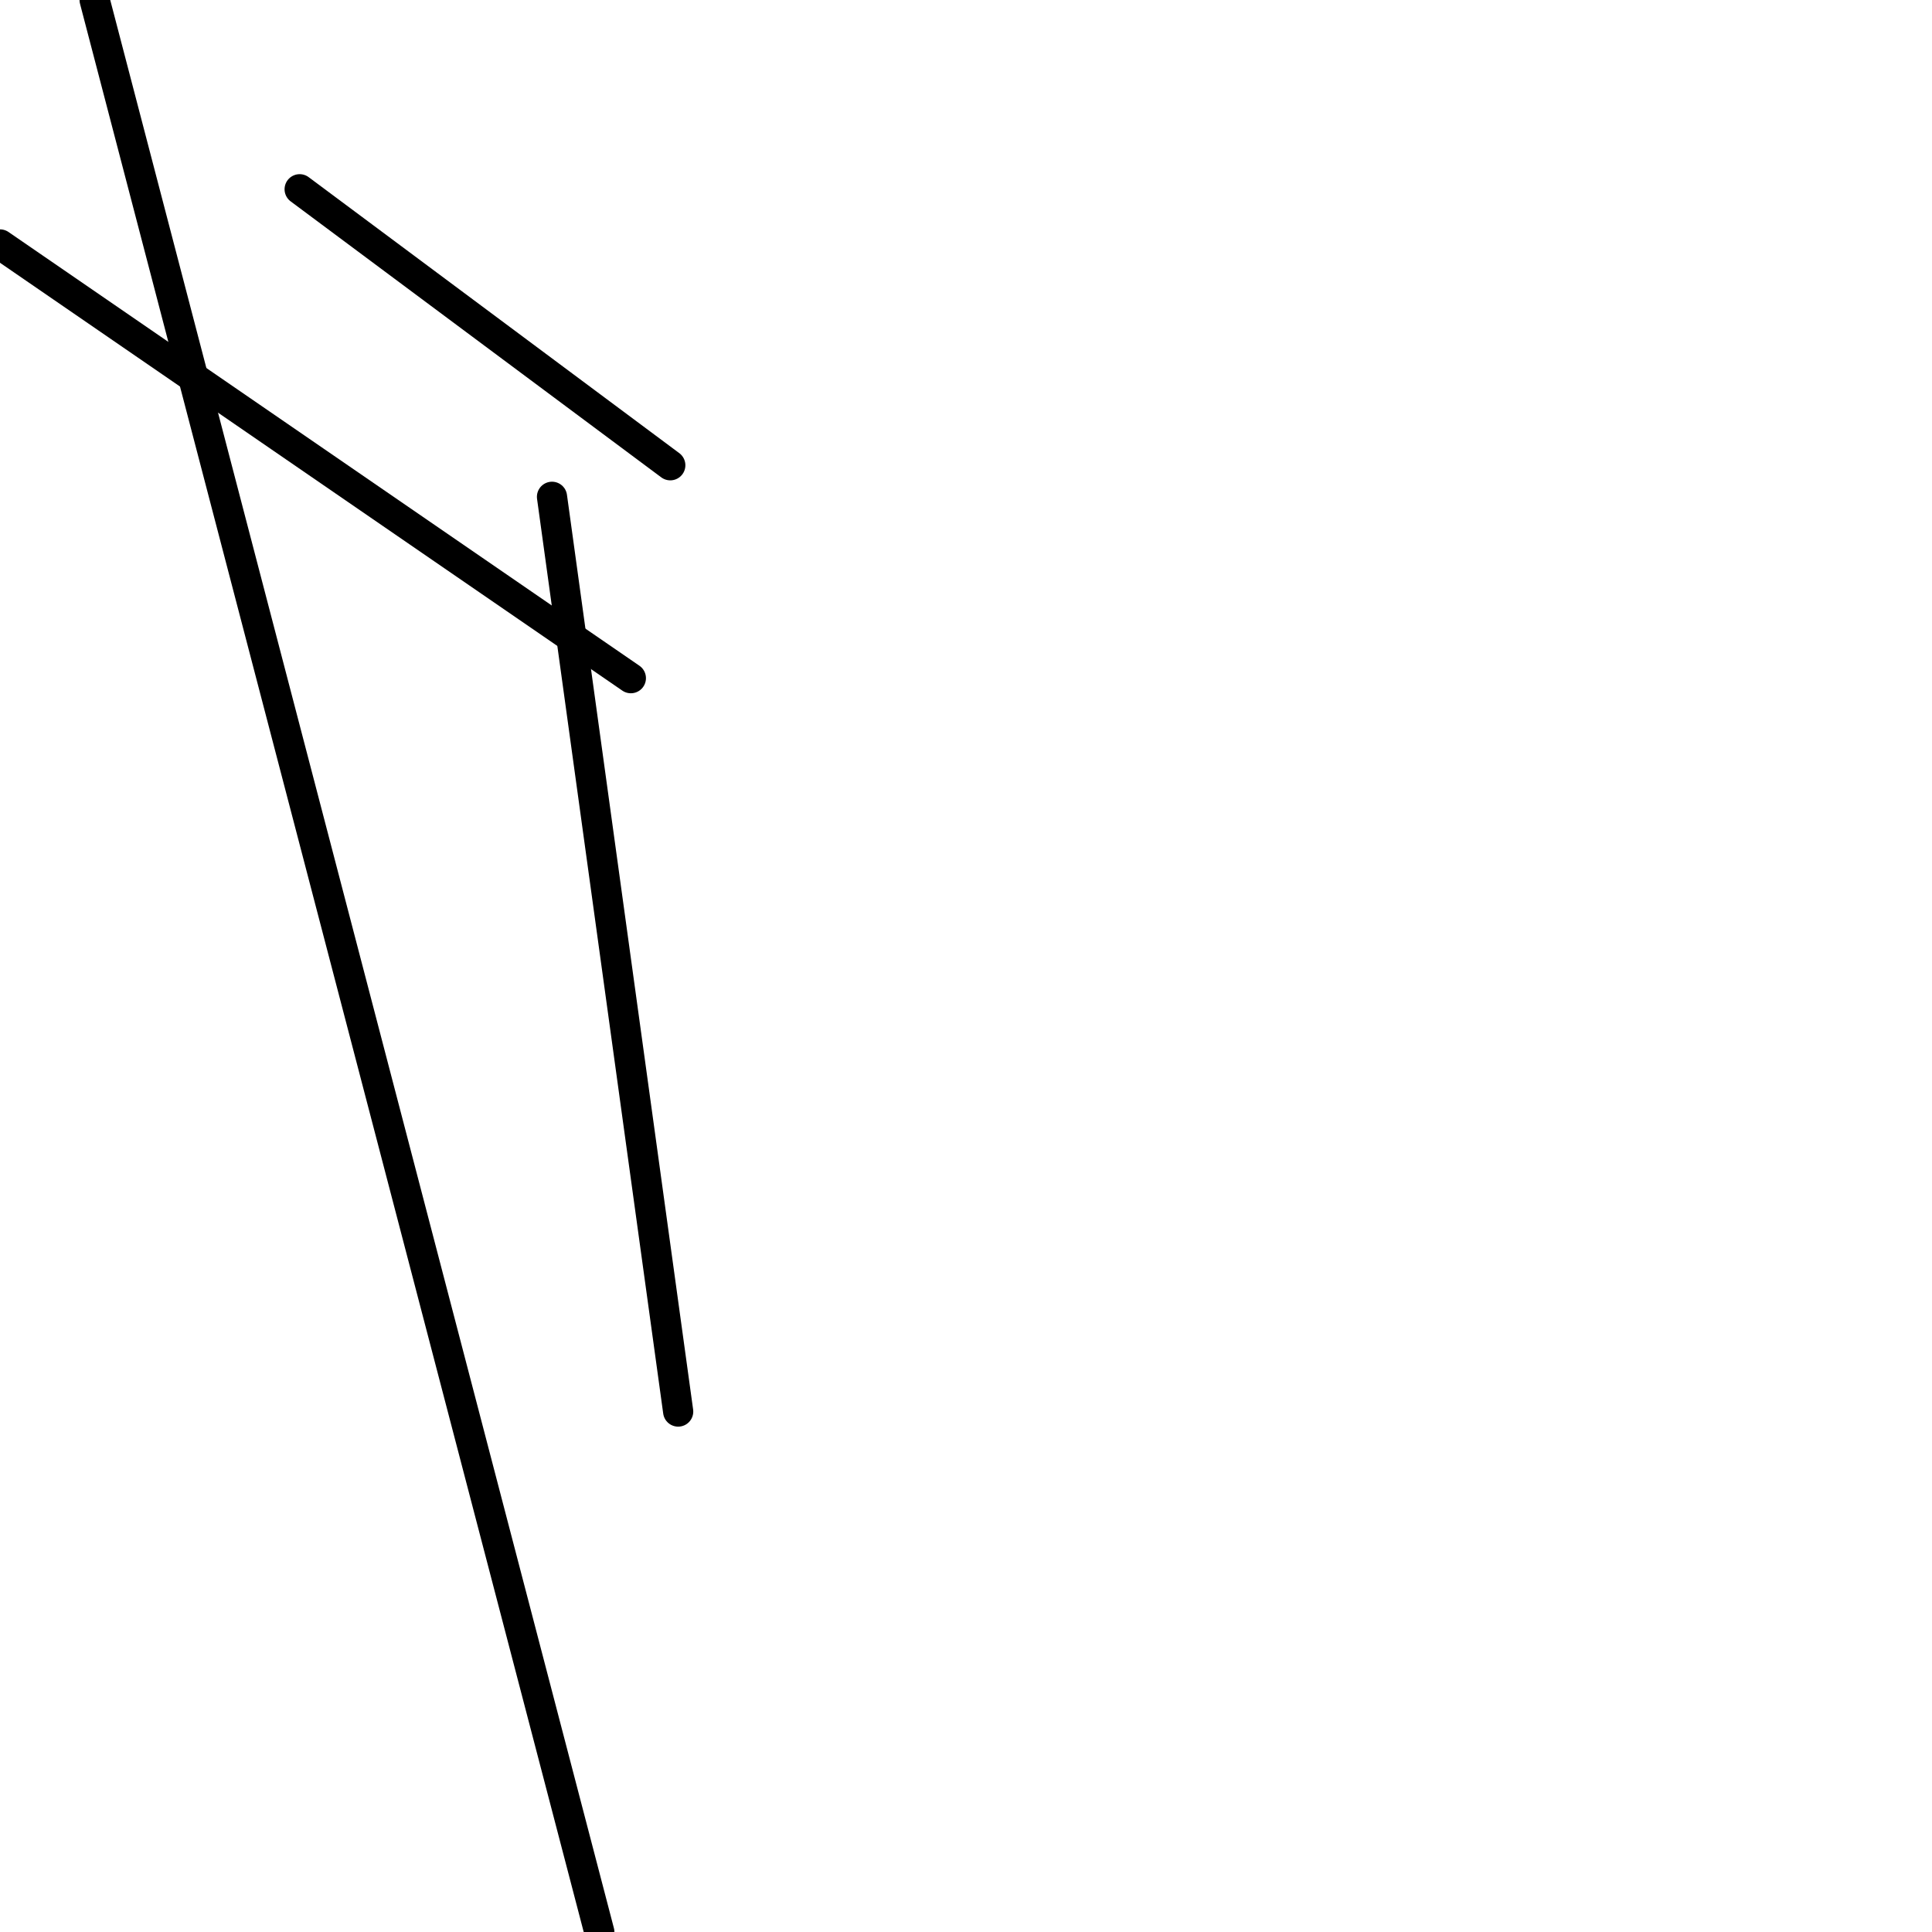 <?xml version="1.0" encoding="utf-8" ?>
<svg baseProfile="full" height="256" version="1.1" width="256" xmlns="http://www.w3.org/2000/svg" xmlns:ev="http://www.w3.org/2001/xml-events" xmlns:xlink="http://www.w3.org/1999/xlink"><defs /><polyline fill="none" points="0.0,32.392 83.592,89.861" stroke="black" stroke-linecap="round" stroke-width="4" /><polyline fill="none" points="12.539,0.0 79.412,256.0" stroke="black" stroke-linecap="round" stroke-width="4" /><polyline fill="none" points="73.143,65.829 89.861,187.037" stroke="black" stroke-linecap="round" stroke-width="4" /><polyline fill="none" points="39.706,25.078 88.816,61.649" stroke="black" stroke-linecap="round" stroke-width="4" /></svg>